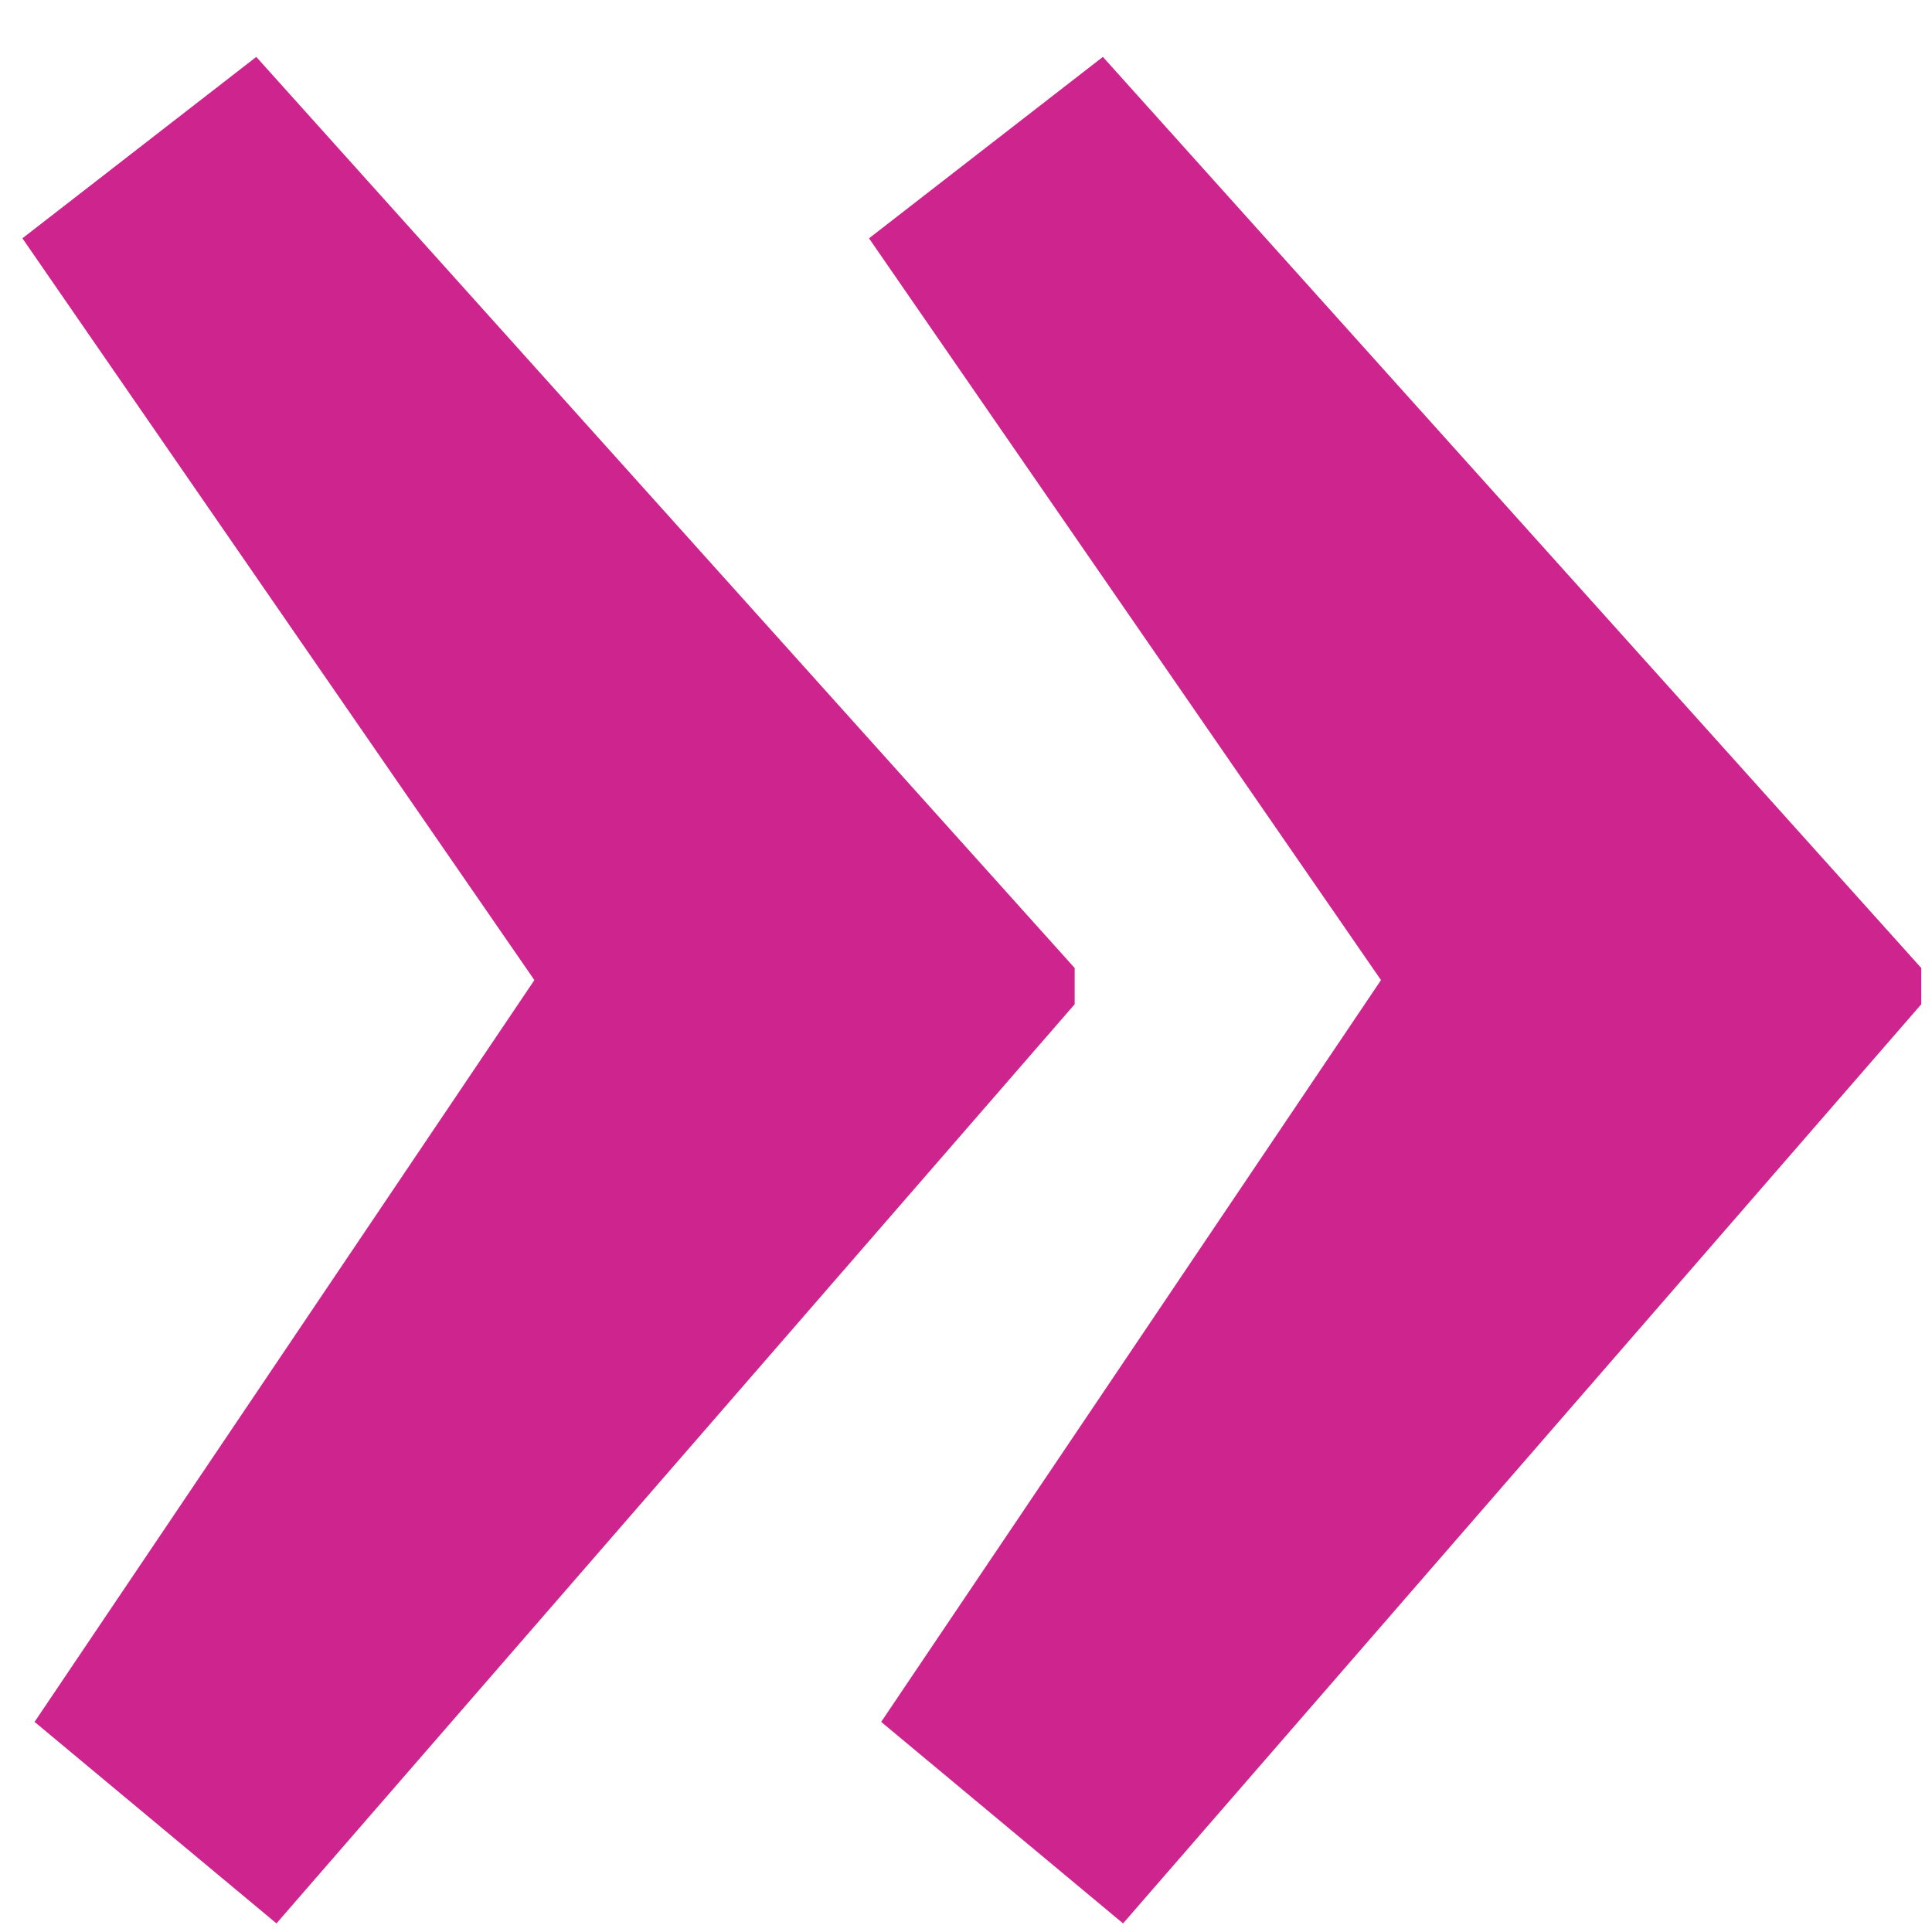 <svg width="20" height="20" viewBox="0 0 20 20" fill="none" xmlns="http://www.w3.org/2000/svg">
<path d="M2.653 0.589L0.232 2.467L5.532 10.146L0.358 17.825L2.862 19.911L11.125 10.396V10.021L2.653 0.589ZM11.417 0.589L8.996 2.467L14.296 10.146L9.122 17.825L11.626 19.911L19.889 10.396V10.021L11.417 0.589Z" fill="#CD248E"/>
</svg>
